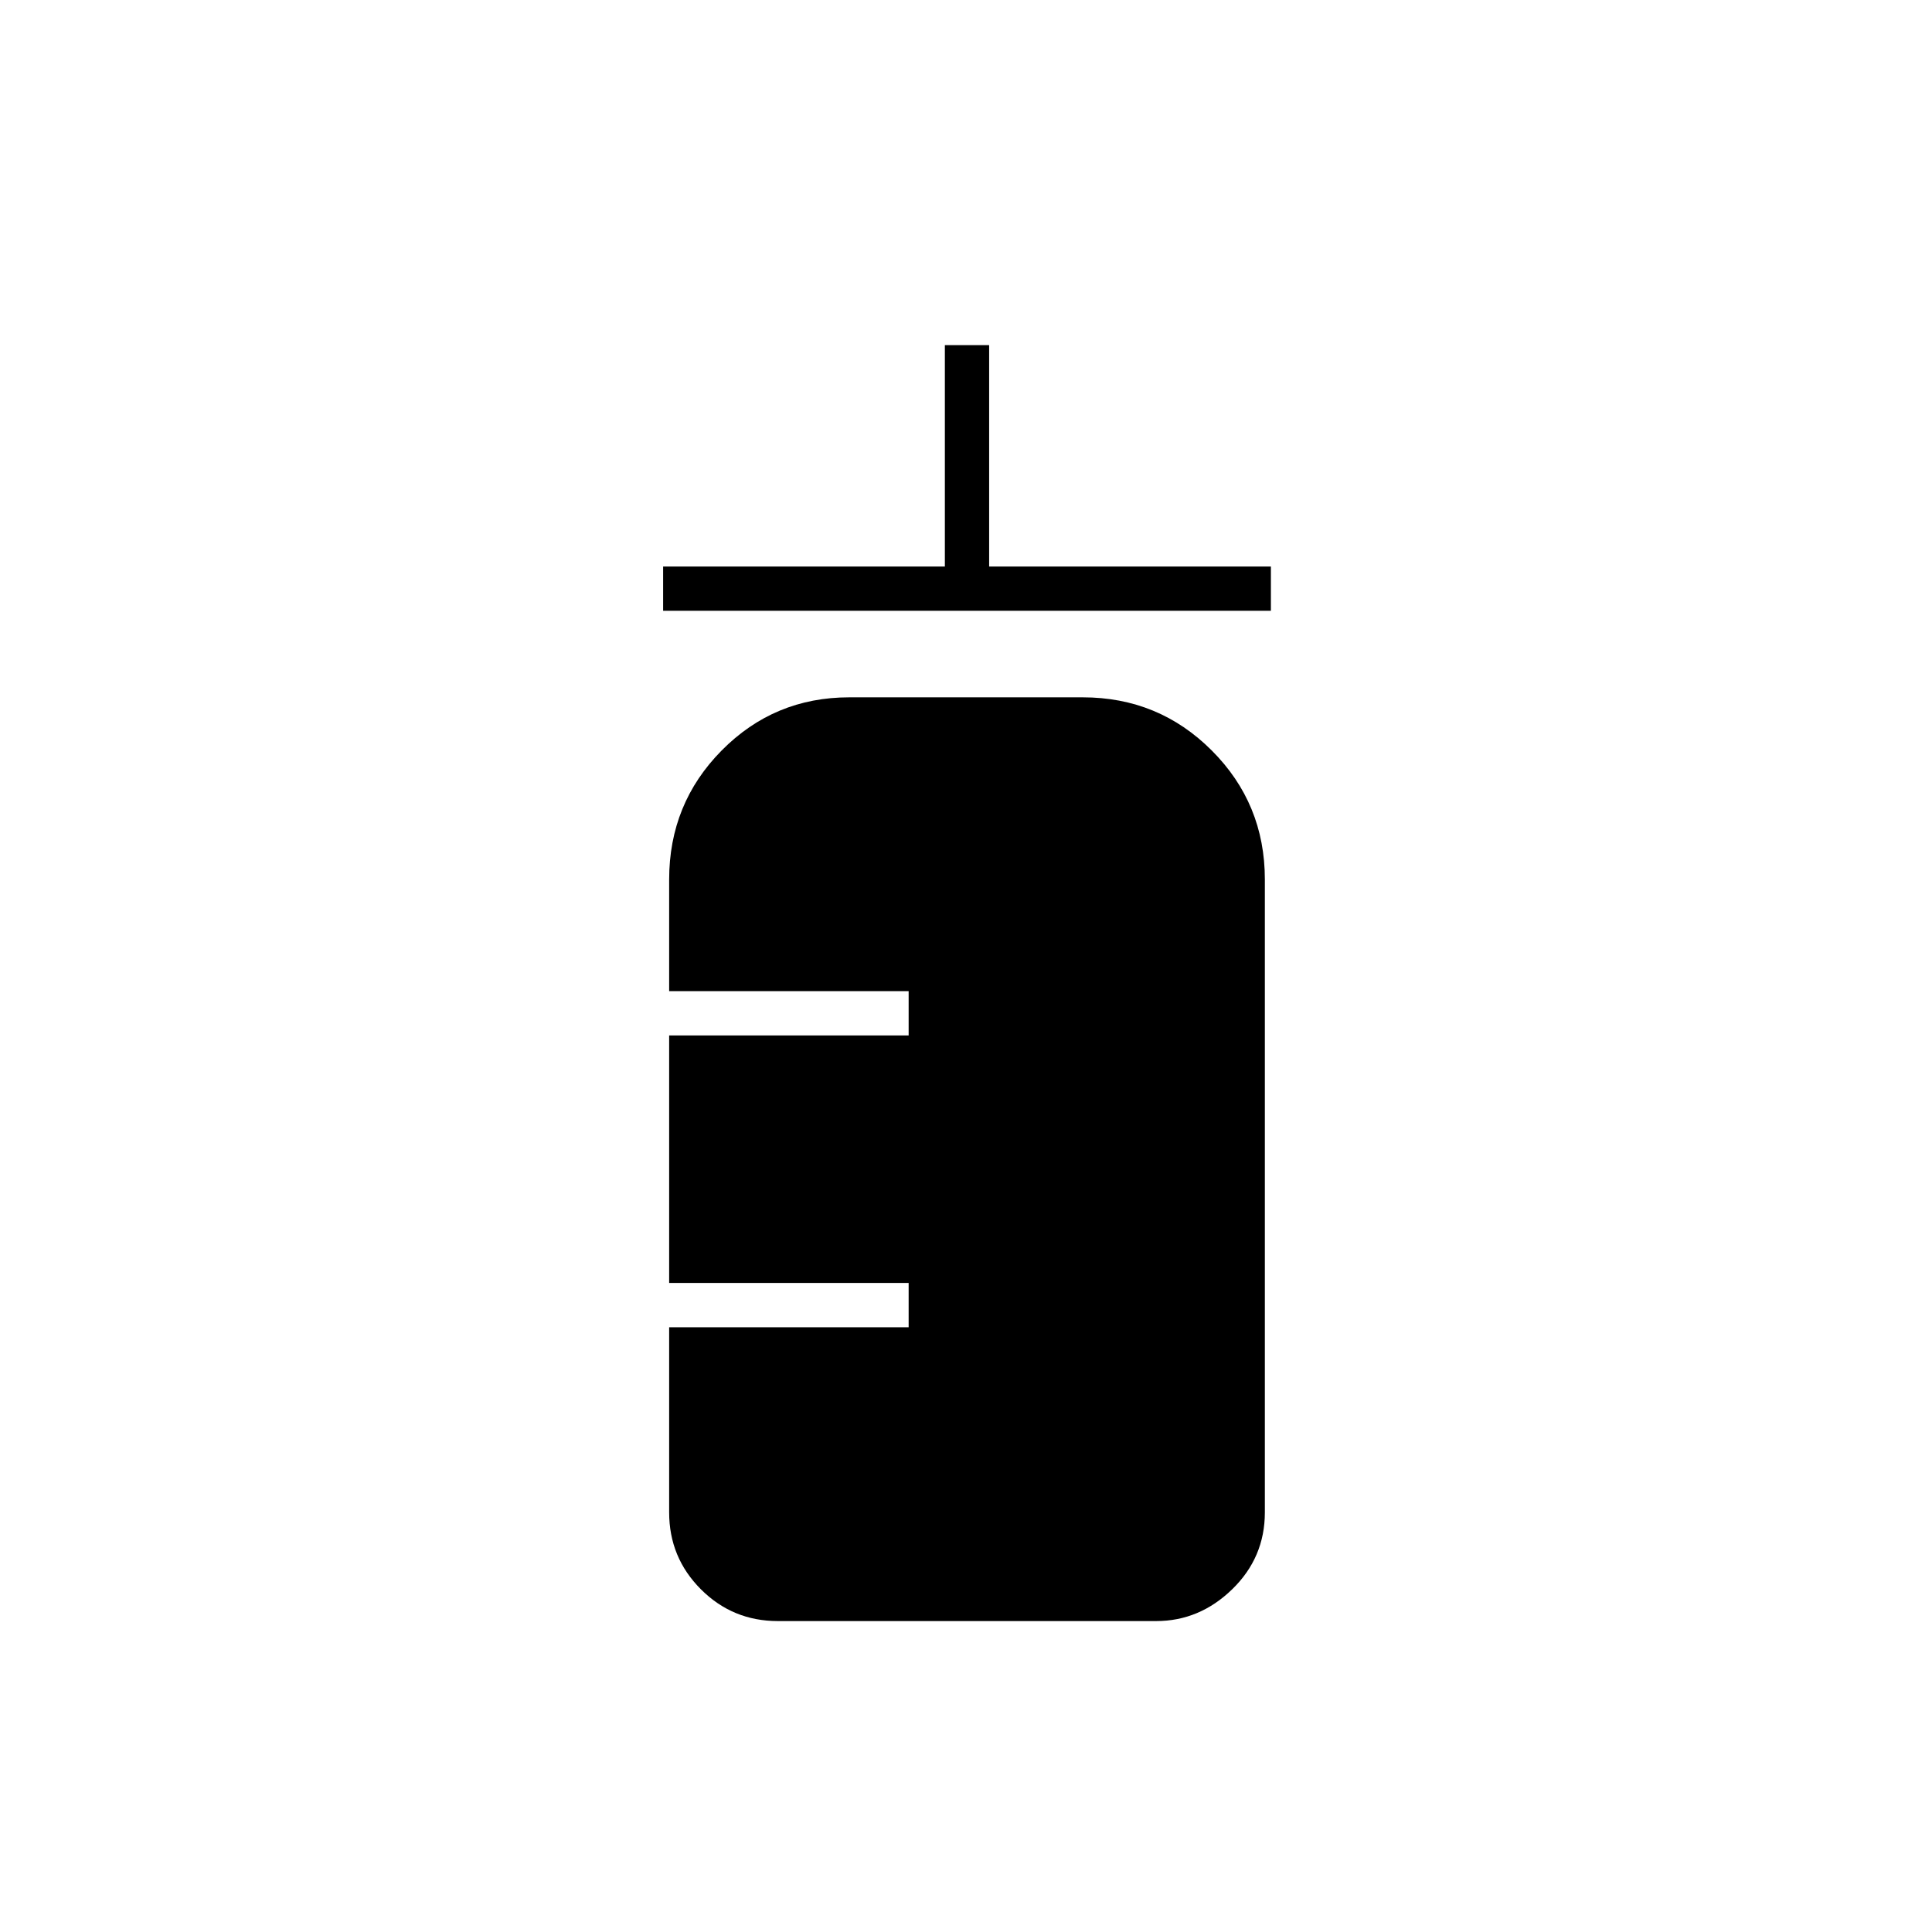 <svg xmlns="http://www.w3.org/2000/svg" height="48" viewBox="0 -960 960 960" width="48"><path d="M329.5-656.5v-22h140v-110h22v110h140v22h-302Zm57 502q-22.44 0-38.22-15.78-15.78-15.78-15.78-38.22v-92h119v-22h-119v-123h119v-22h-119V-523q0-37.71 26.1-64.1 26.11-26.4 63.4-26.4h116q37.71 0 64.1 26.4 26.4 26.39 26.4 64.1v314.5q0 22.44-16.25 38.22Q596-154.5 574.5-154.5h-188Z"/></svg>
